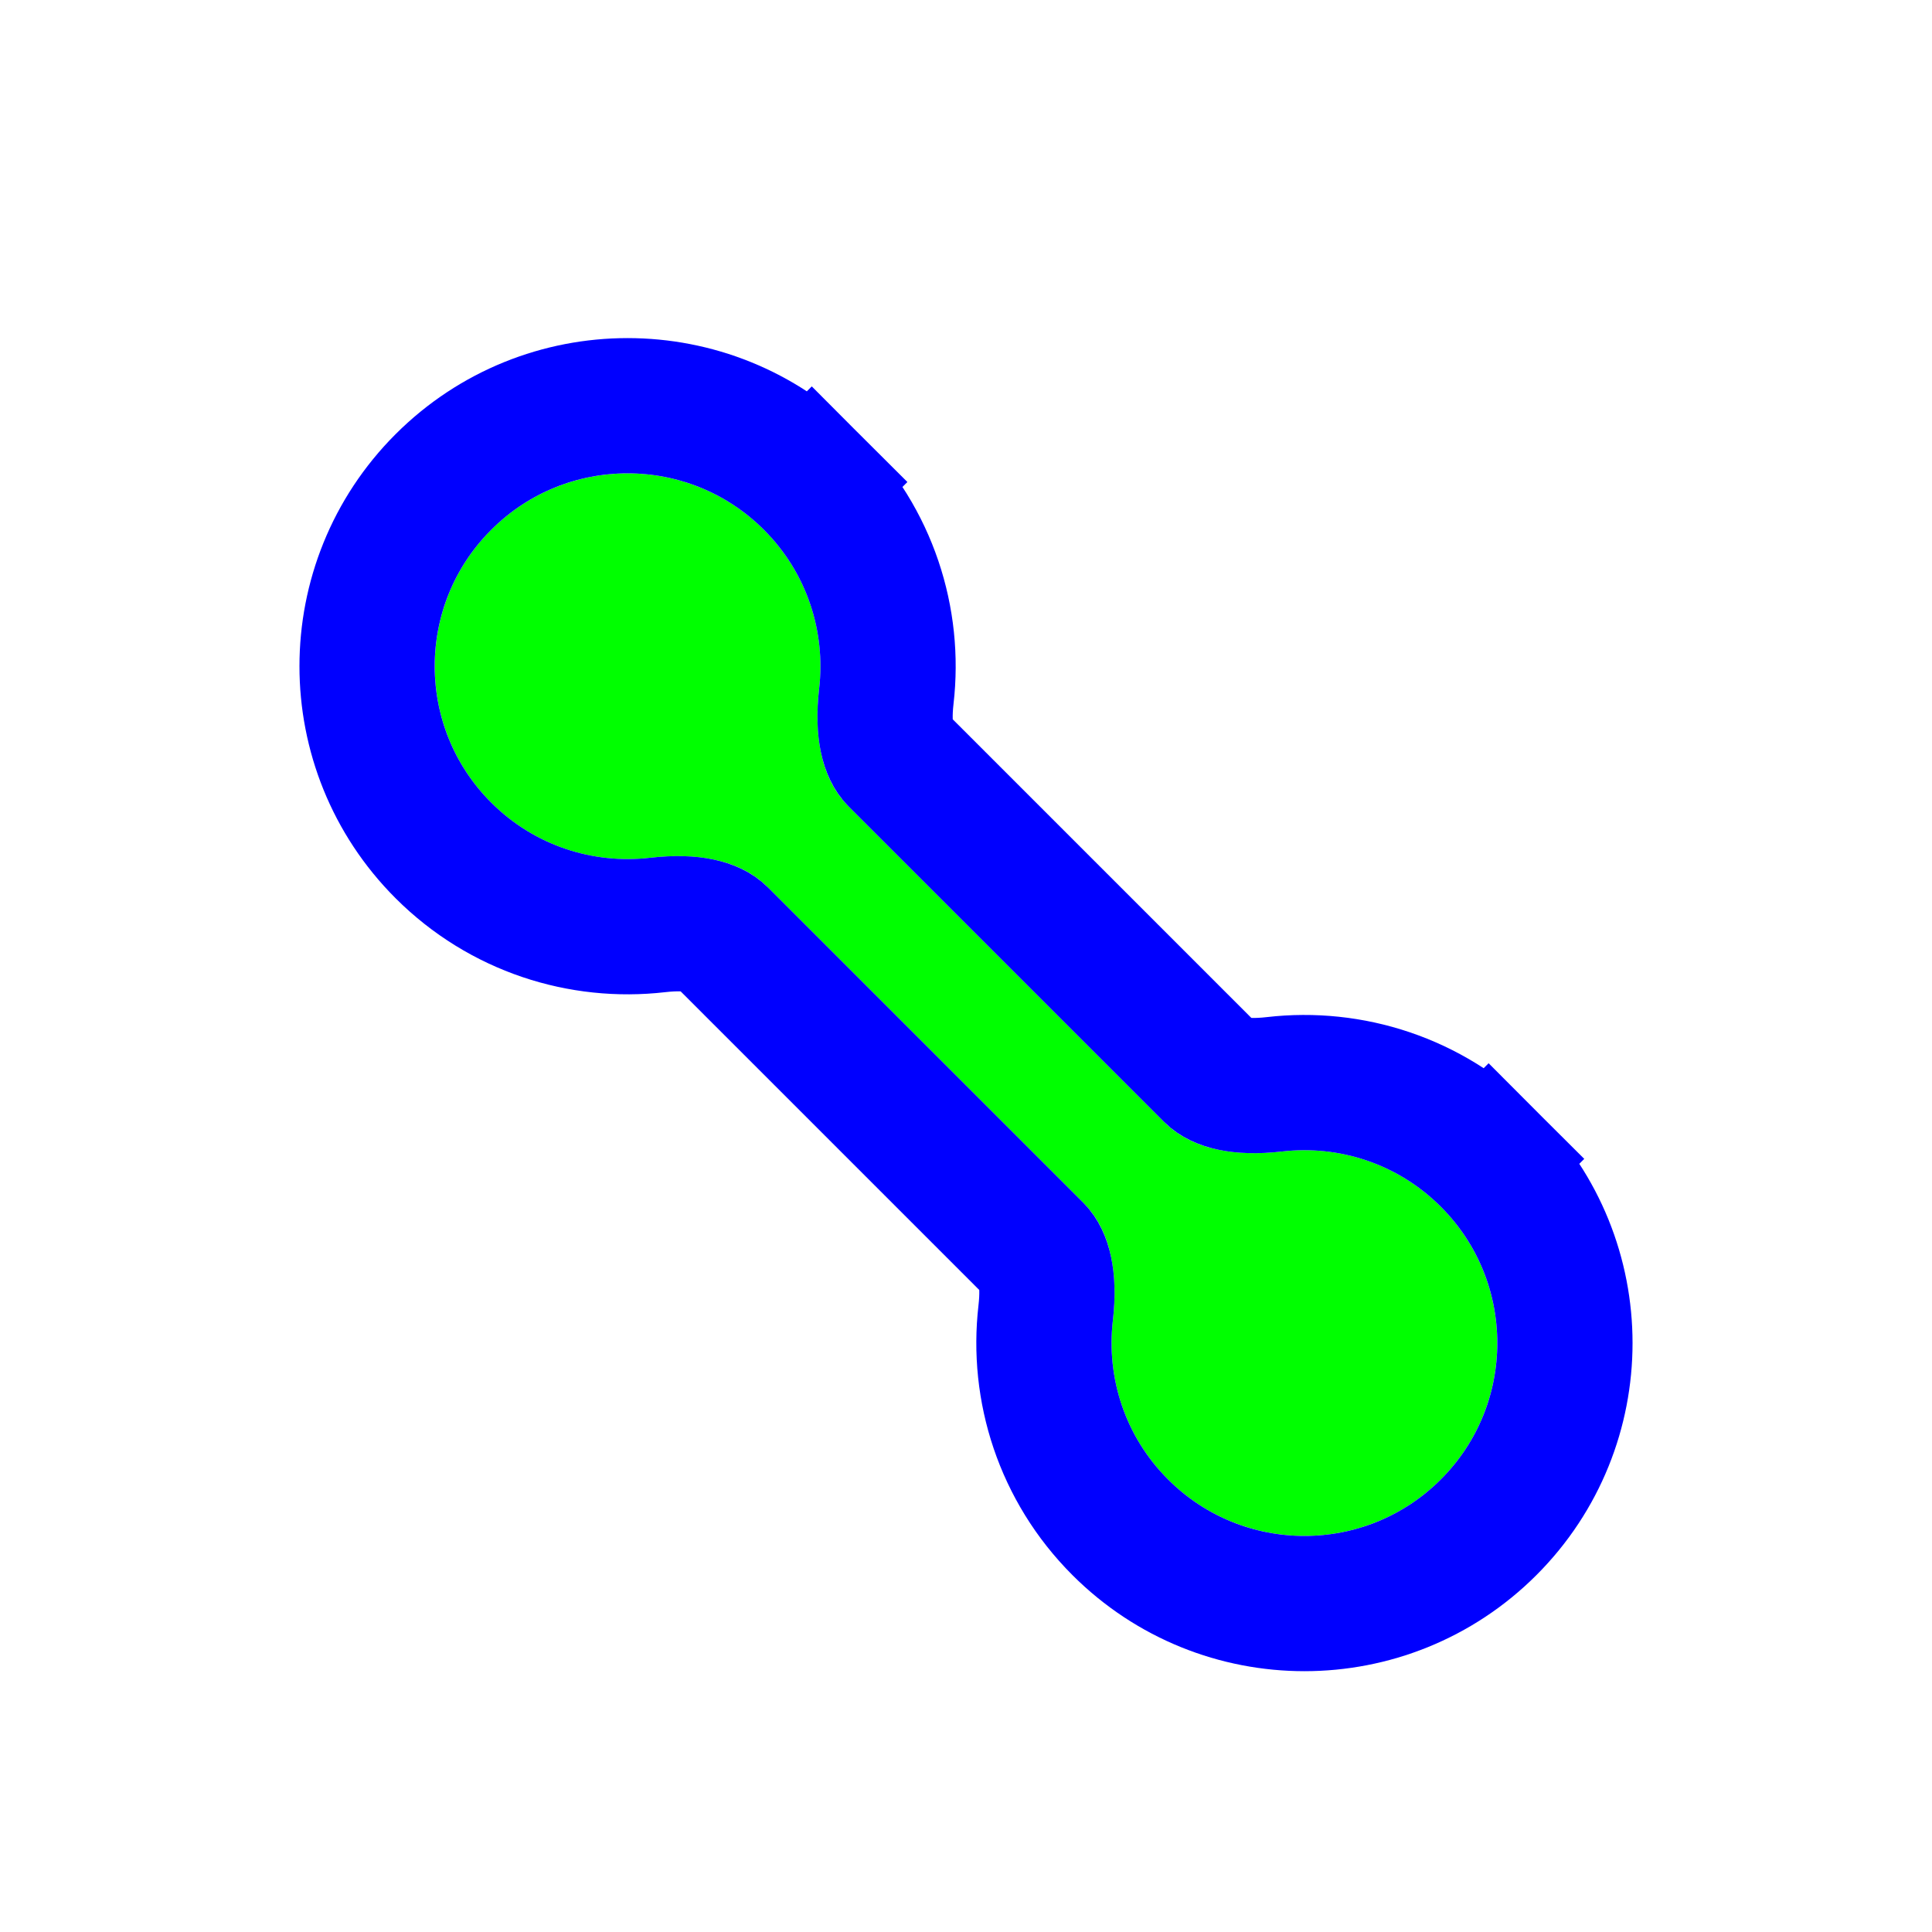 <svg width="200" height="200" viewBox="0 0 200 200" fill="none" xmlns="http://www.w3.org/2000/svg">
<g filter="url(#filter0_d_3_108)">
<path fill-rule="evenodd" clip-rule="evenodd" d="M50.848 79.084C43.051 71.287 43.051 58.645 50.848 50.848C58.645 43.051 71.287 43.051 79.084 50.848C83.569 55.333 85.475 61.421 84.8 67.268C84.297 71.622 84.75 76.384 87.849 79.483L120.517 112.151C123.616 115.25 128.378 115.703 132.732 115.2C138.579 114.526 144.667 116.431 149.152 120.916C156.949 128.713 156.949 141.355 149.152 149.152C141.355 156.949 128.713 156.949 120.916 149.152C116.431 144.667 114.526 138.579 115.2 132.732C115.703 128.378 115.25 123.616 112.151 120.517L79.483 87.849C76.384 84.75 71.622 84.297 67.268 84.8C61.421 85.475 55.333 83.569 50.848 79.084Z" fill="#00FF00"/>
<path d="M154.102 115.966L149.152 120.916L154.102 115.966C164.633 126.497 164.633 143.571 154.102 154.102C143.571 164.633 126.497 164.633 115.966 154.102C109.906 148.042 107.337 139.808 108.246 131.93C108.681 128.16 107.957 126.223 107.201 125.467L74.533 92.799C73.777 92.043 71.84 91.319 68.07 91.754C60.192 92.663 51.958 90.094 45.898 84.034C35.367 73.503 35.367 56.429 45.898 45.898C56.429 35.367 73.503 35.367 84.034 45.898L79.084 50.848L84.034 45.898C90.094 51.958 92.663 60.192 91.754 68.07C91.319 71.84 92.043 73.777 92.799 74.533L125.467 107.201C126.223 107.957 128.16 108.681 131.93 108.246C139.808 107.337 148.042 109.906 154.102 115.966Z" stroke="#0000FF" stroke-width="14"/>
</g>
<defs>
<filter id="filter0_d_3_108" x="25" y="29" width="150" height="150" filterUnits="userSpaceOnUse" color-interpolation-filters="sRGB">
<feFlood flood-opacity="0" result="BackgroundImageFix"/>
<feColorMatrix in="SourceAlpha" type="matrix" values="0 0 0 0 0 0 0 0 0 0 0 0 0 0 0 0 0 0 127 0" result="hardAlpha"/>
<feOffset dy="4"/>
<feGaussianBlur stdDeviation="3"/>
<feColorMatrix type="matrix" values="0 0 0 0 0 0 0 0 0 0 0 0 0 0 0 0 0 0 0.2 0"/>
<feBlend mode="normal" in2="BackgroundImageFix" result="effect1_dropShadow_3_108"/>
<feBlend mode="normal" in="SourceGraphic" in2="effect1_dropShadow_3_108" result="shape"/>
</filter>
</defs>
</svg>
